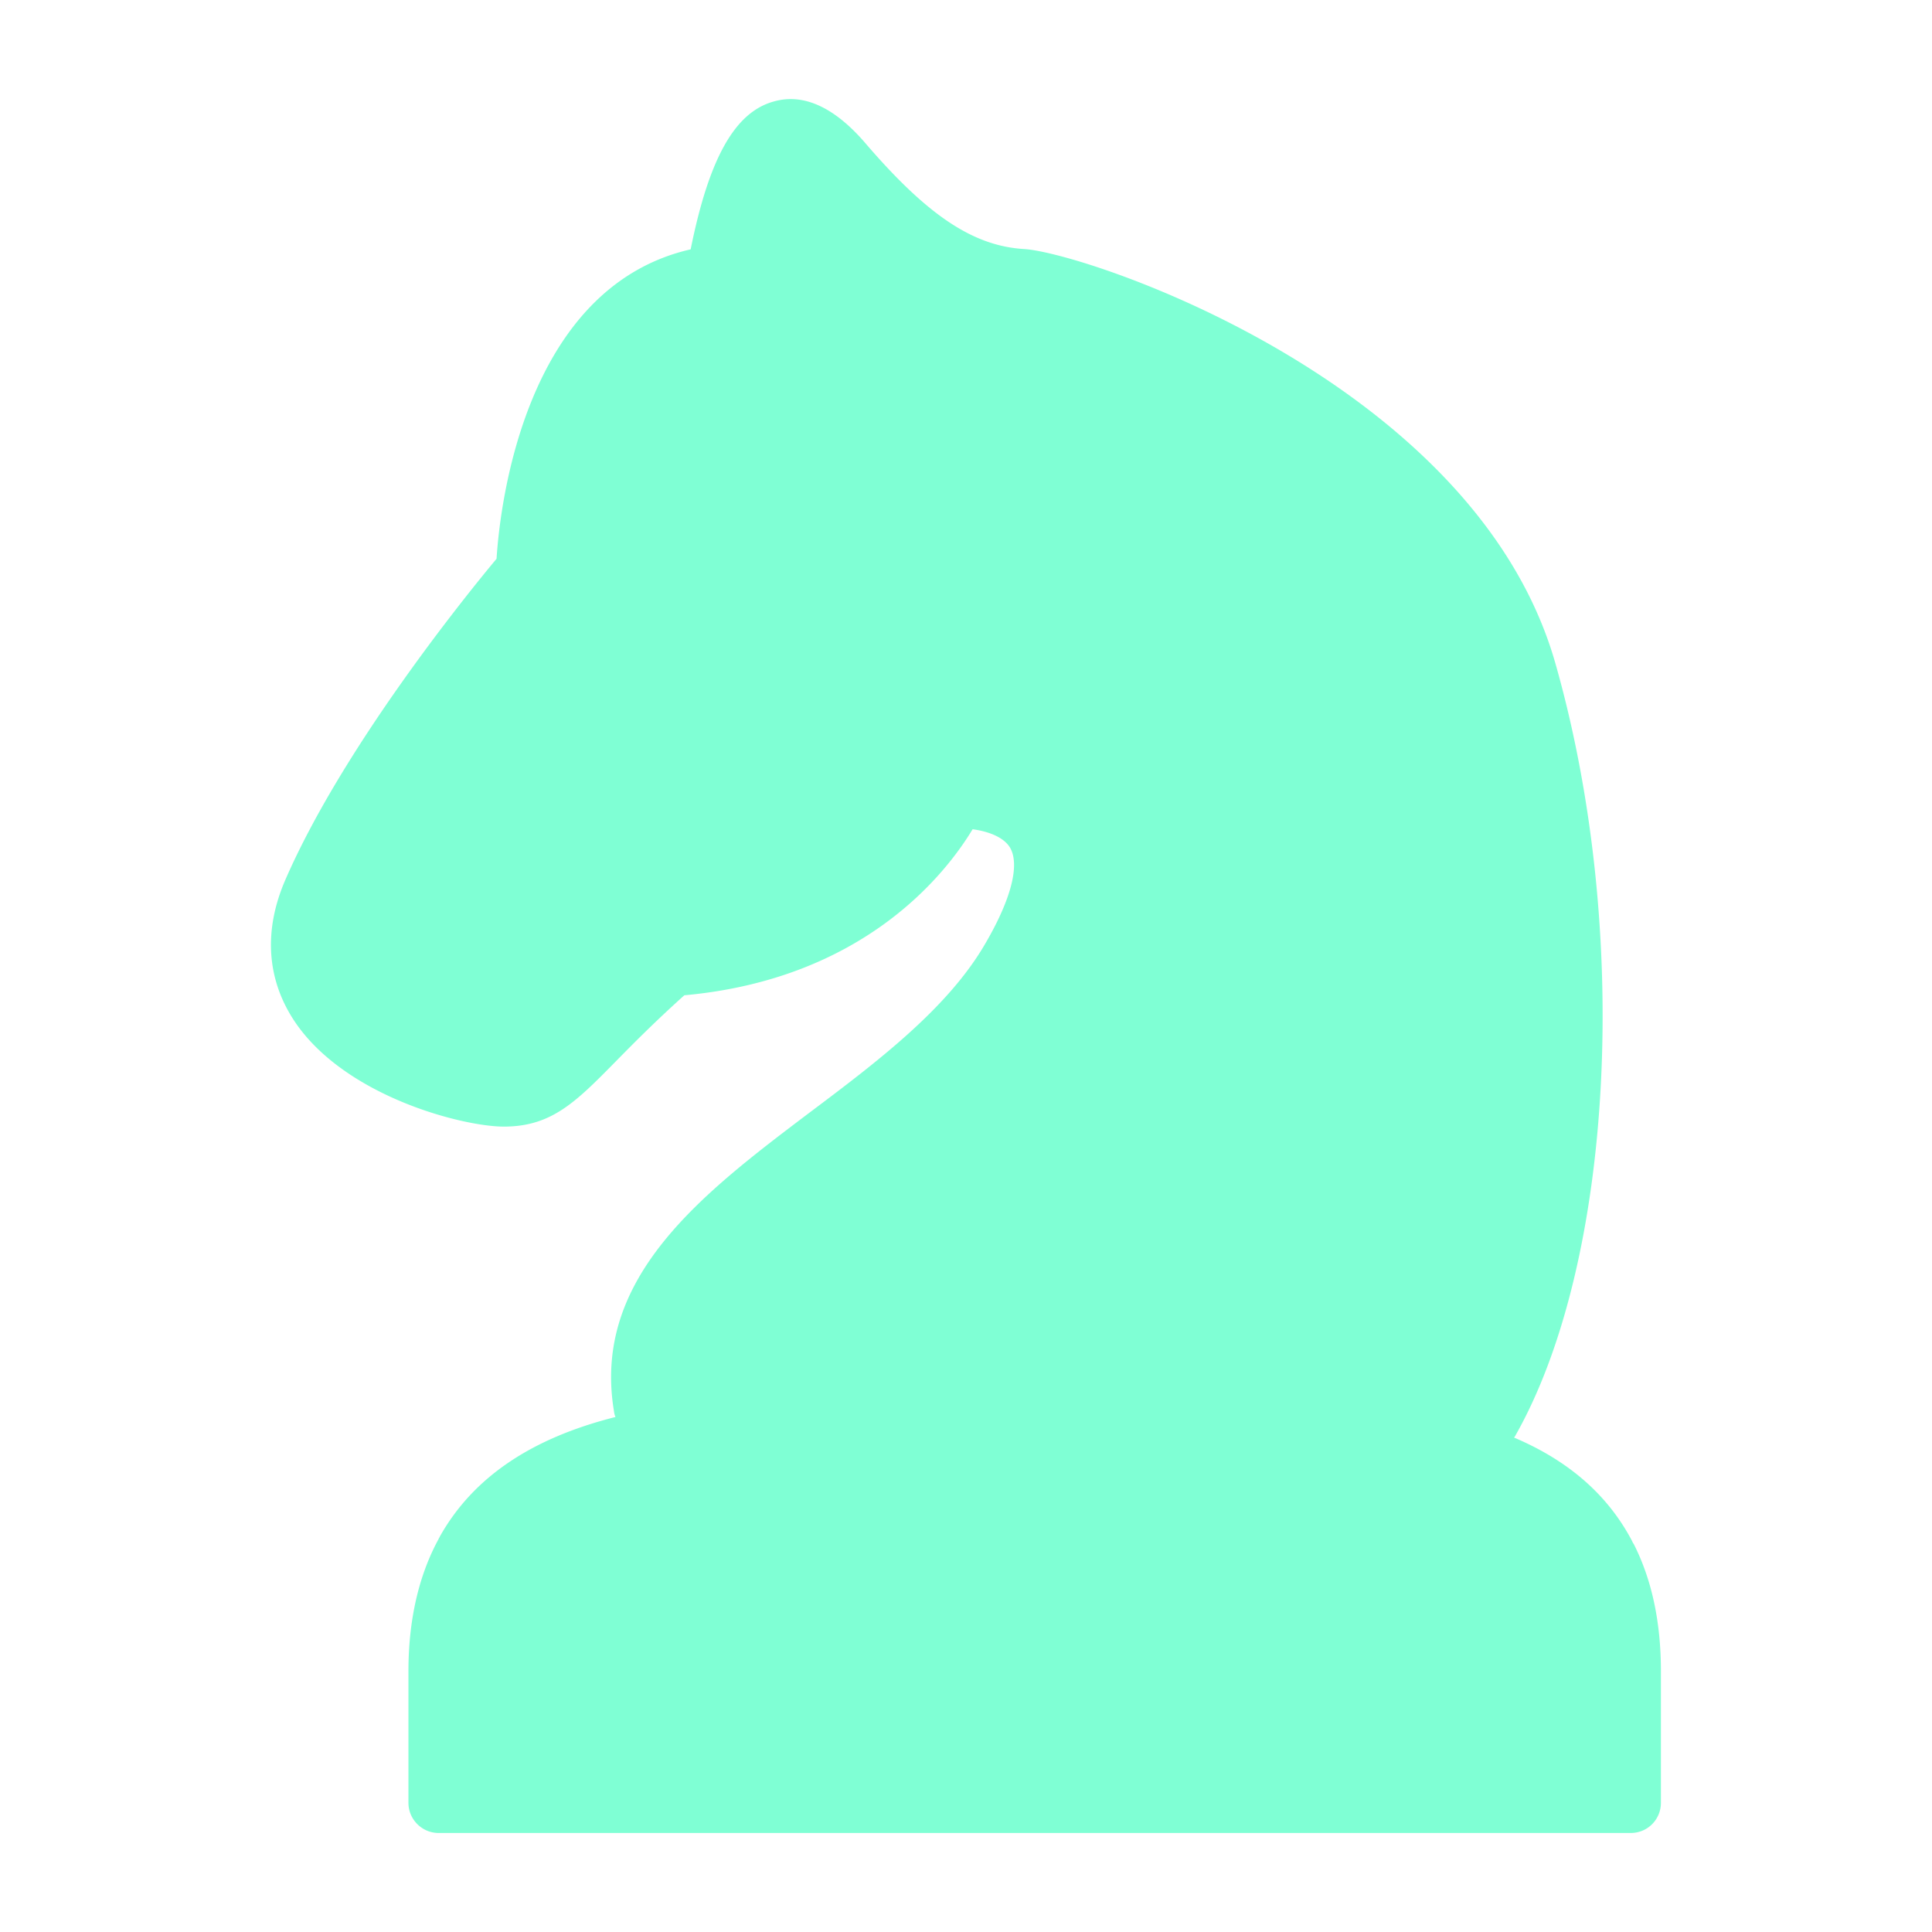 <svg xmlns="http://www.w3.org/2000/svg" version="1.1" xmlns:xlink="http://www.w3.org/1999/xlink" width="512" height="512" x="0" y="0" viewBox="0 0 64 64" style="enable-background:new 0 0 512 512" xml:space="preserve" class=""><g><path d="M55.02 55.36v4.36c0 .55-.439 1-1 1H14.53c-.55 0-1-.45-1-1v-4.36c0-1.69.34-3.17 1-4.38.01-.03.029-.05.04-.08 1.09-1.94 3-3.25 5.819-3.96a.619.619 0 0 1-.05-.19c-.74-4.44 2.94-7.22 6.5-9.91 2.21-1.66 4.49-3.39 5.74-5.48.9-1.51 1.22-2.7.88-3.28-.229-.38-.79-.55-1.24-.61-.88 1.46-3.59 4.96-9.55 5.5-.99.89-1.7 1.61-2.28 2.2-1.319 1.34-2.12 2.15-3.699 2.15-1.37 0-5.311-1.01-6.96-3.53-.9-1.38-1-2.99-.271-4.66 1.91-4.38 5.98-9.41 6.99-10.62.109-1.73.92-8.99 6.43-10.25.61-3.03 1.47-4.55 2.76-4.9.99-.28 2.021.2 3.051 1.41 2.04 2.37 3.55 3.38 5.239 3.48C36 8.38 48.86 12.66 51.52 21.96c2.521 8.83 1.95 19.84-1.329 25.61-.011.02-.021.04-.04.05 1.819.77 3.119 1.91 3.92 3.44.01.03.029.06.05.09.599 1.18.899 2.59.899 4.21z" fill="#7fffd4" opacity="1" data-original="#000000" class=""></path></g></svg>